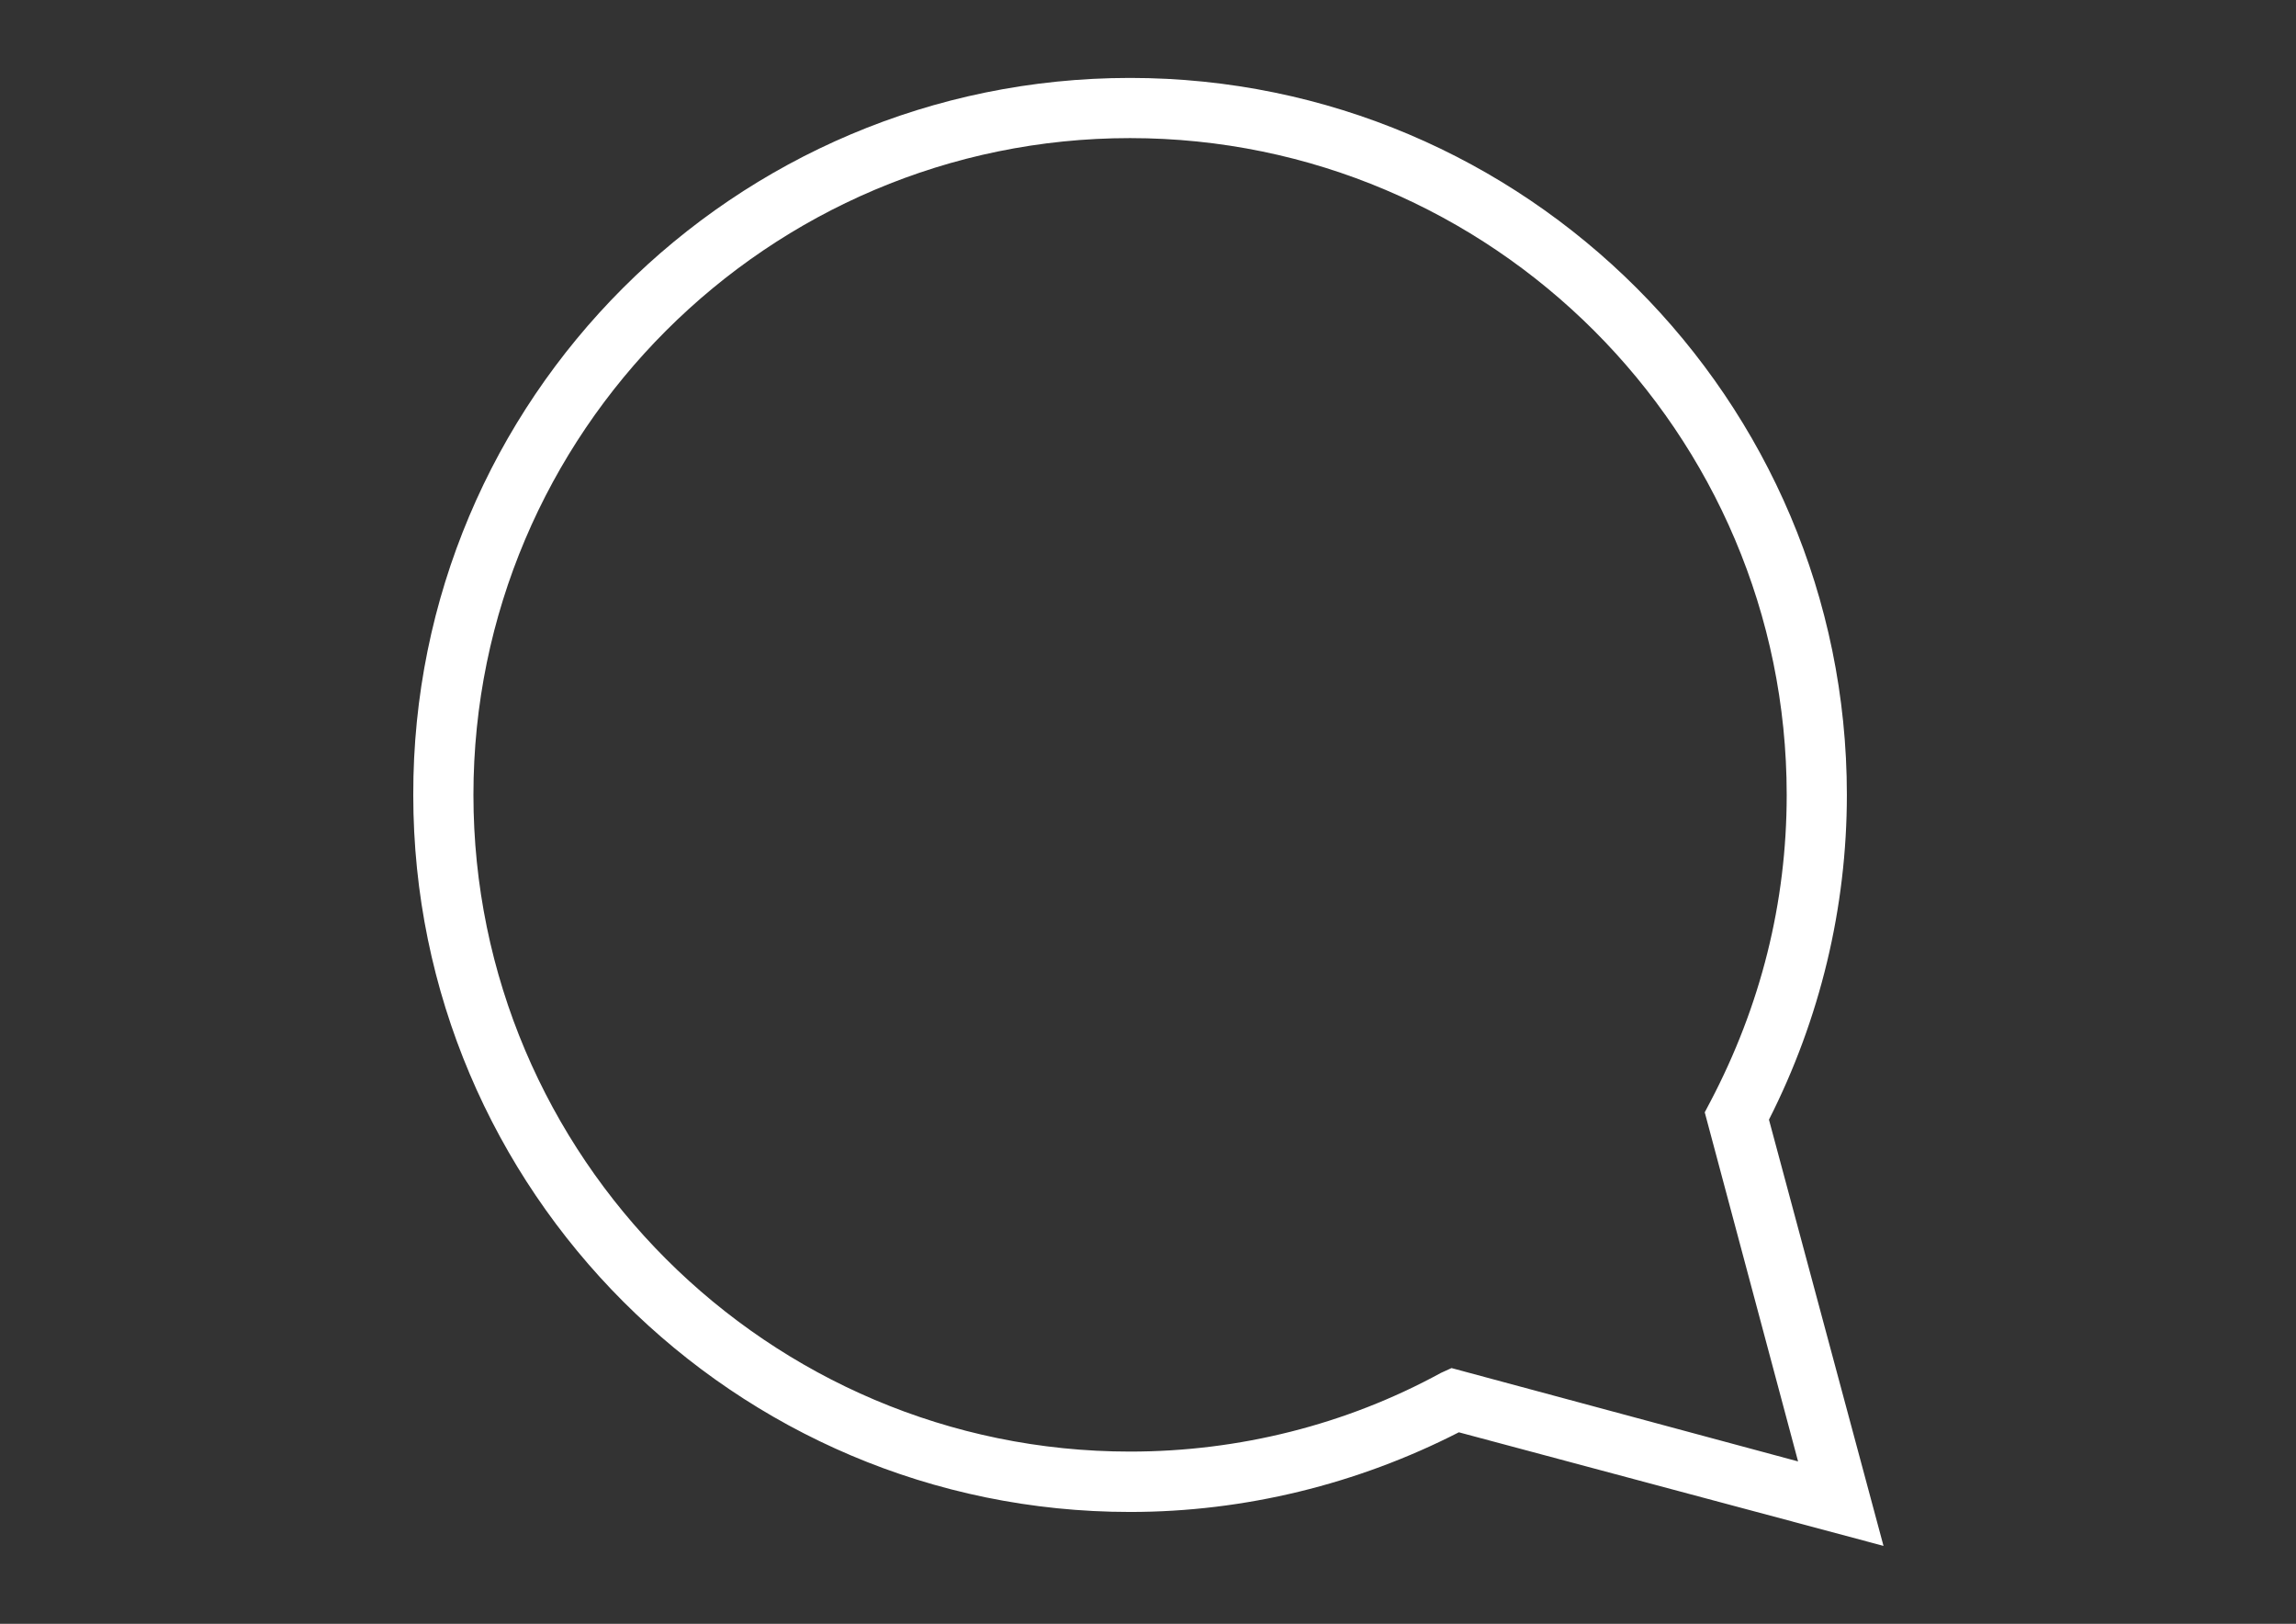 <?xml version="1.0" encoding="utf-8"?>
<!-- Generator: Adobe Illustrator 18.0.0, SVG Export Plug-In . SVG Version: 6.00 Build 0)  -->
<!DOCTYPE svg PUBLIC "-//W3C//DTD SVG 1.1//EN" "http://www.w3.org/Graphics/SVG/1.1/DTD/svg11.dtd">
<svg version="1.1" id="Layer_1" xmlns="http://www.w3.org/2000/svg" xmlns:xlink="http://www.w3.org/1999/xlink" x="0px" y="0px"
	 viewBox="0 0 1190.6 841.9" enable-background="new 0 0 1190.6 841.9" xml:space="preserve">
<rect x="0" y="0" width="1190.6" height="841.9" fill="#333333" stroke="none"/>
<g>
	<path fill="#FFFFFF" d="M976.7,801.5l-220.2-58.9c-52.6,26.9-111.1,41.3-170.5,41.3c-205,0-371.7-166.7-371.7-371.7
		C213.9,207.1,380.6,40.4,586,40.4c205,0,371.7,166.7,371.7,371.7c0,58.5-13.9,116.2-40.4,168.4L976.7,801.5z M752.7,709.3
		l179.7,48.4l-48.4-181l2.9-5.5c26.1-49.7,39.6-103.1,39.6-159.1c0-187.7-152.8-340.5-340.5-340.5S245.5,224.4,245.5,412.1
		S398.3,752.6,586,752.6c56.4,0,112-13.9,161.2-40.8L752.7,709.3z"/>
</g>
</svg>
